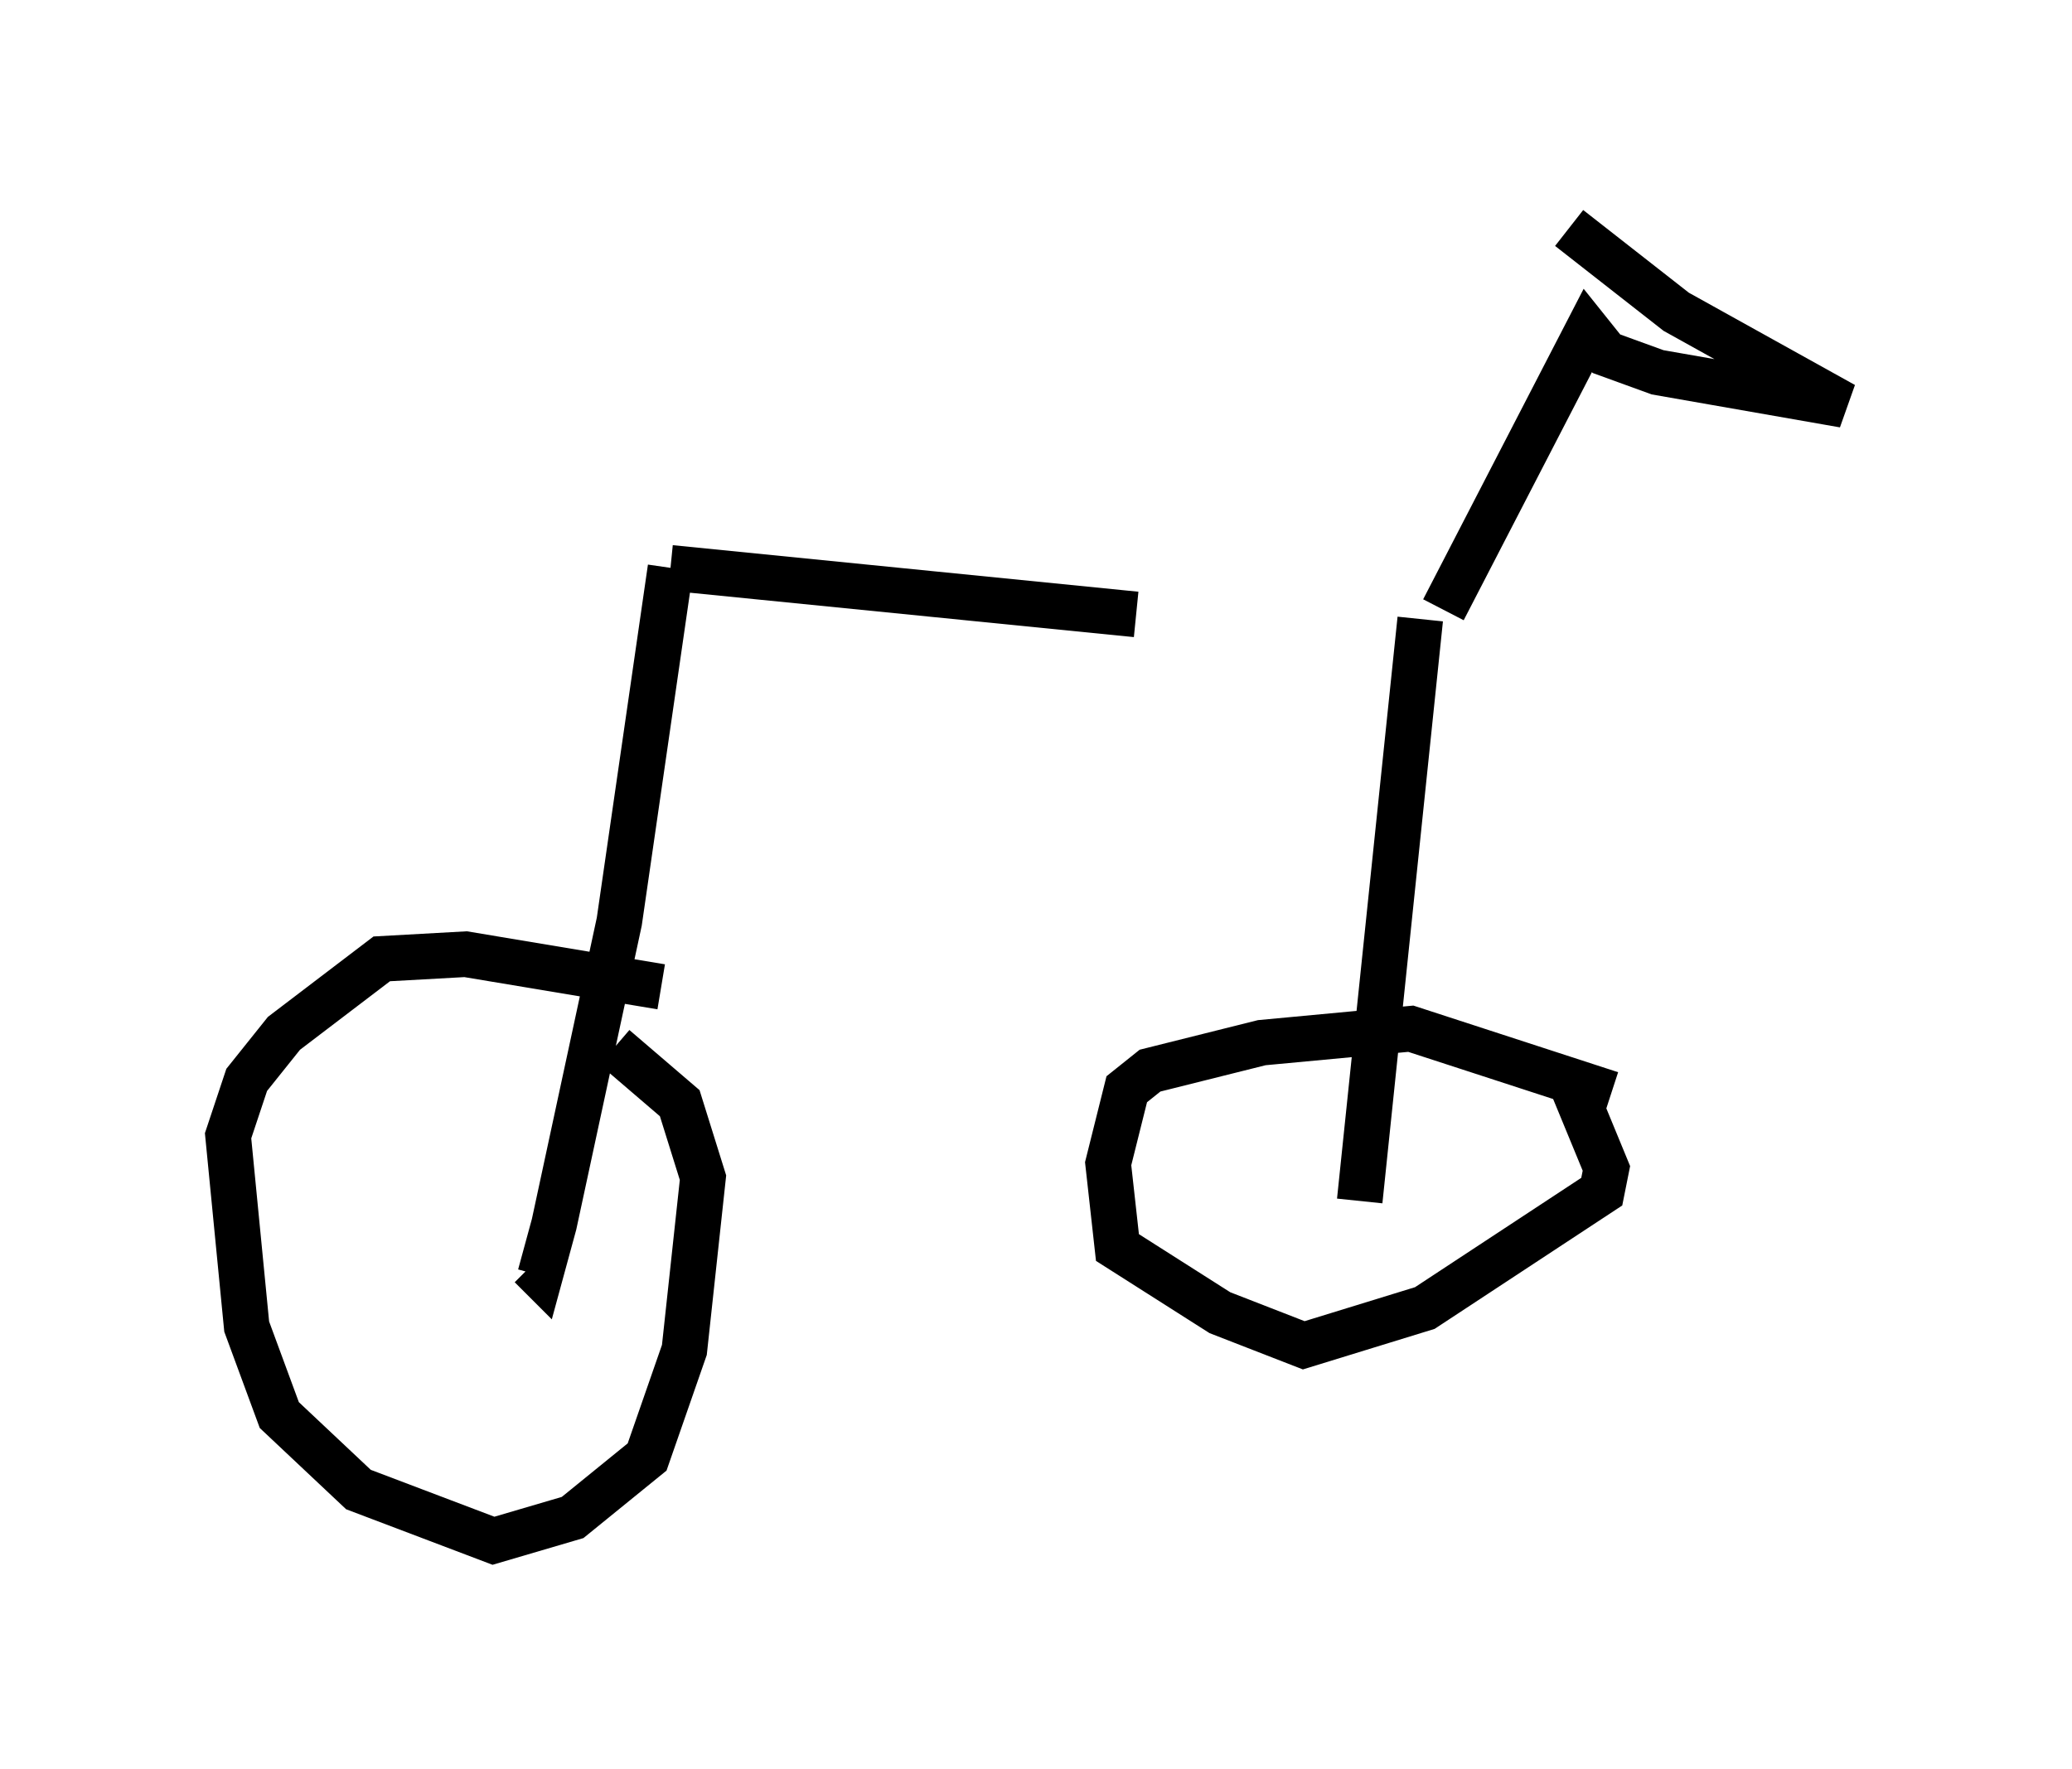 <?xml version="1.0" encoding="utf-8" ?>
<svg baseProfile="full" height="38.788" version="1.1" width="45.423" xmlns="http://www.w3.org/2000/svg" xmlns:ev="http://www.w3.org/2001/xml-events" xmlns:xlink="http://www.w3.org/1999/xlink"><defs /><rect fill="white" height="38.788" width="45.423" x="0" y="0" /><path d="M31.44, 13.473 m-6.533, 0.0 l-10.208, -1.021 m0.0, 0.0 l-1.123, 7.758 -1.429, 6.635 l-0.306, 1.123 -0.204, -0.204 m19.498, -14.19 l-1.327, 12.761 m-15.313, -4.696 l-4.288, -0.715 -1.838, 0.102 l-2.144, 1.633 -0.817, 1.021 l-0.408, 1.225 0.408, 4.185 l0.715, 1.94 1.735, 1.633 l2.96, 1.123 1.735, -0.51 l1.633, -1.327 0.817, -2.348 l0.408, -3.777 -0.51, -1.633 l-1.429, -1.225 m21.846, 1.021 l-4.39, -1.429 -3.267, 0.306 l-2.45, 0.613 -0.51, 0.408 l-0.408, 1.633 0.204, 1.838 l2.246, 1.429 1.838, 0.715 l2.654, -0.817 3.879, -2.552 l0.102, -0.51 -0.715, -1.735 m-2.858, -10.515 l3.165, -6.125 0.408, 0.51 l1.123, 0.408 4.083, 0.715 l-3.675, -2.042 -2.348, -1.838 " fill="none" stroke="black" stroke-width="1" /></svg>